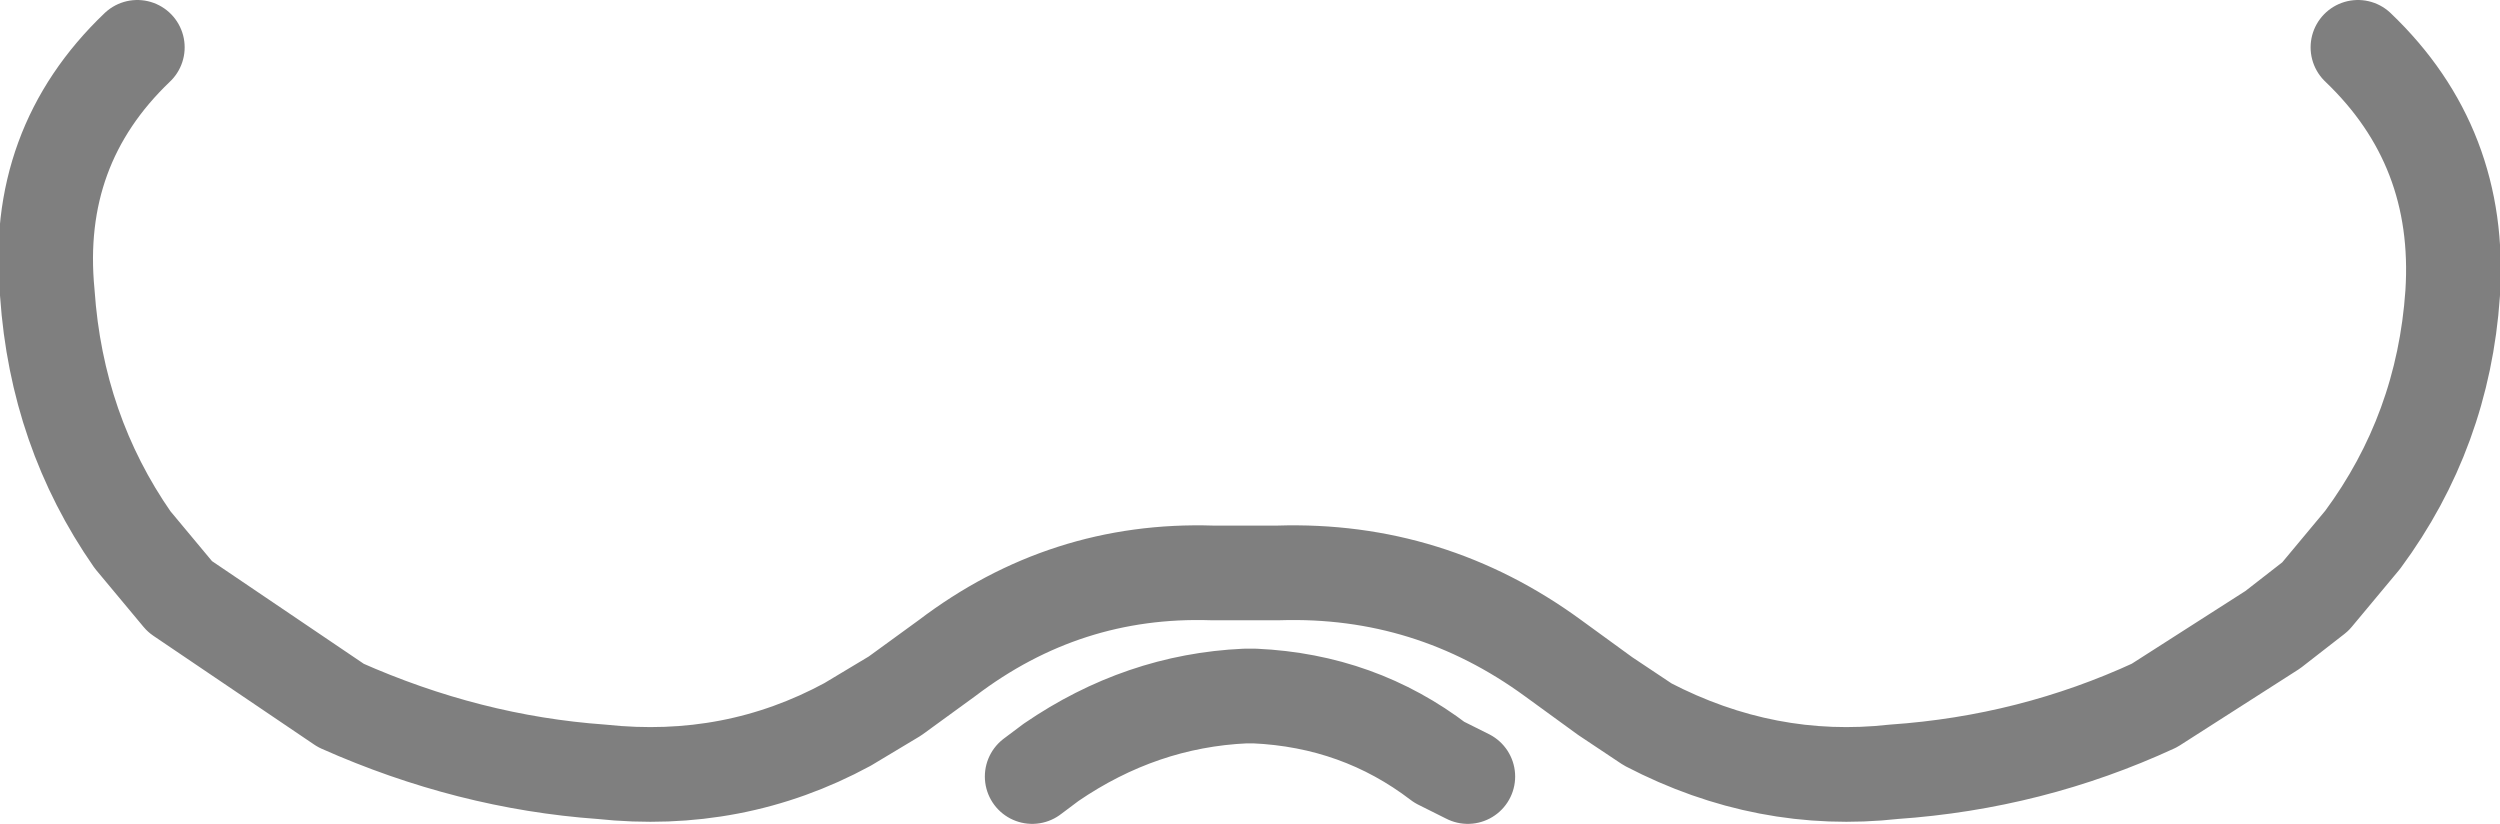 <?xml version="1.0" encoding="UTF-8" standalone="no"?>
<svg xmlns:xlink="http://www.w3.org/1999/xlink" height="8.7px" width="26.4px" xmlns="http://www.w3.org/2000/svg">
  <g transform="matrix(1.0, 0.0, 0.0, 1.0, -386.7, -167.45)">
    <path d="M411.6 167.95 Q412.7 169.0 412.6 170.55 412.5 172.0 411.65 173.15 L411.15 173.75 410.7 174.1 409.45 174.9 Q408.15 175.5 406.7 175.6 405.35 175.75 404.1 175.1 L403.65 174.8 403.1 174.4 Q401.8 173.45 400.2 173.5 L400.1 173.5 399.85 173.5 399.5 173.5 Q397.95 173.45 396.7 174.4 L396.15 174.8 395.65 175.1 Q394.45 175.75 393.05 175.6 391.65 175.5 390.3 174.9 L388.6 173.75 388.1 173.15 Q387.3 172.0 387.2 170.55 387.05 169.0 388.15 167.95 M397.6 175.65 L397.8 175.5 Q398.75 174.85 399.85 174.8 L399.95 174.8 Q401.05 174.85 401.9 175.5 L402.2 175.65" fill="none" stroke="#000000" stroke-linecap="round" stroke-linejoin="round" stroke-opacity="0.502" stroke-width="1.0"/>
  </g>
</svg>
